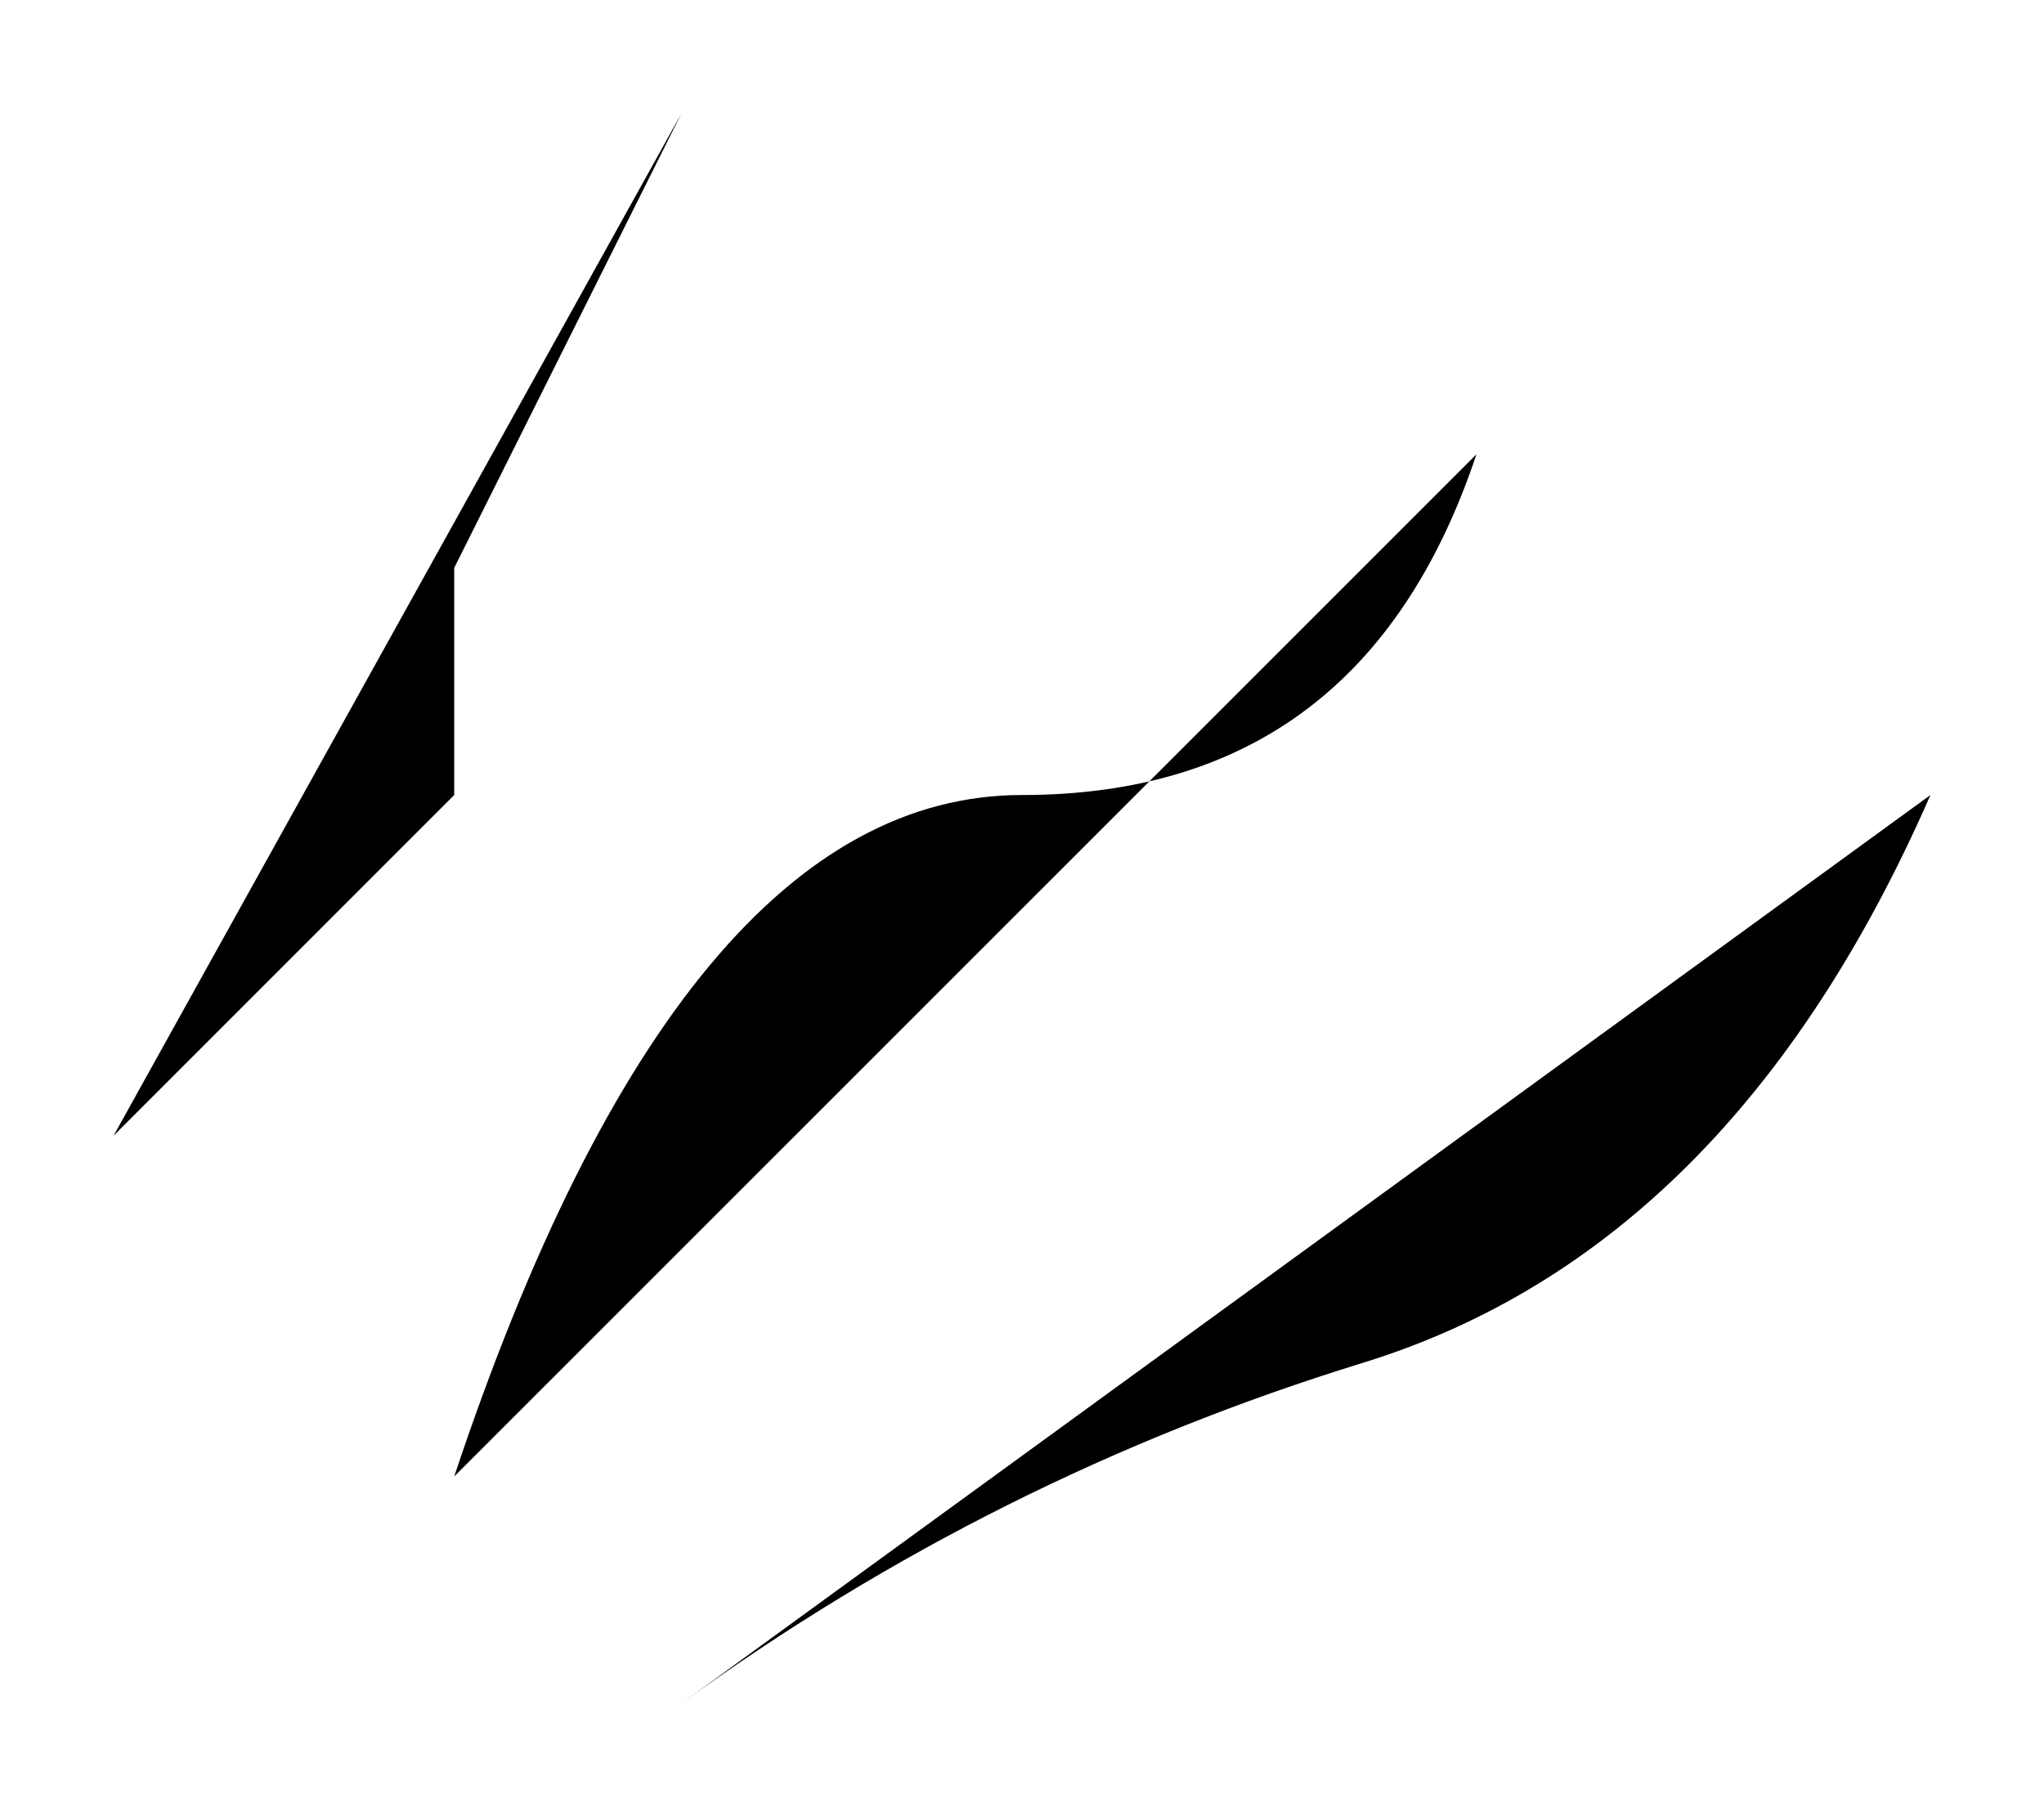   <svg viewBox="0 0 18 16">
                <polyline points="1 10 4 7 4 5 6 1" />
                <path d="M4,13 C5.333,9 7,7 9,7 C11,7 12.334,6 13.002,4" />
                <path d="M6,15 C7.834,13.667 9.834,12.667 12,12 C14.166,11.333 15.833,9.667 17,7" />
            </svg>